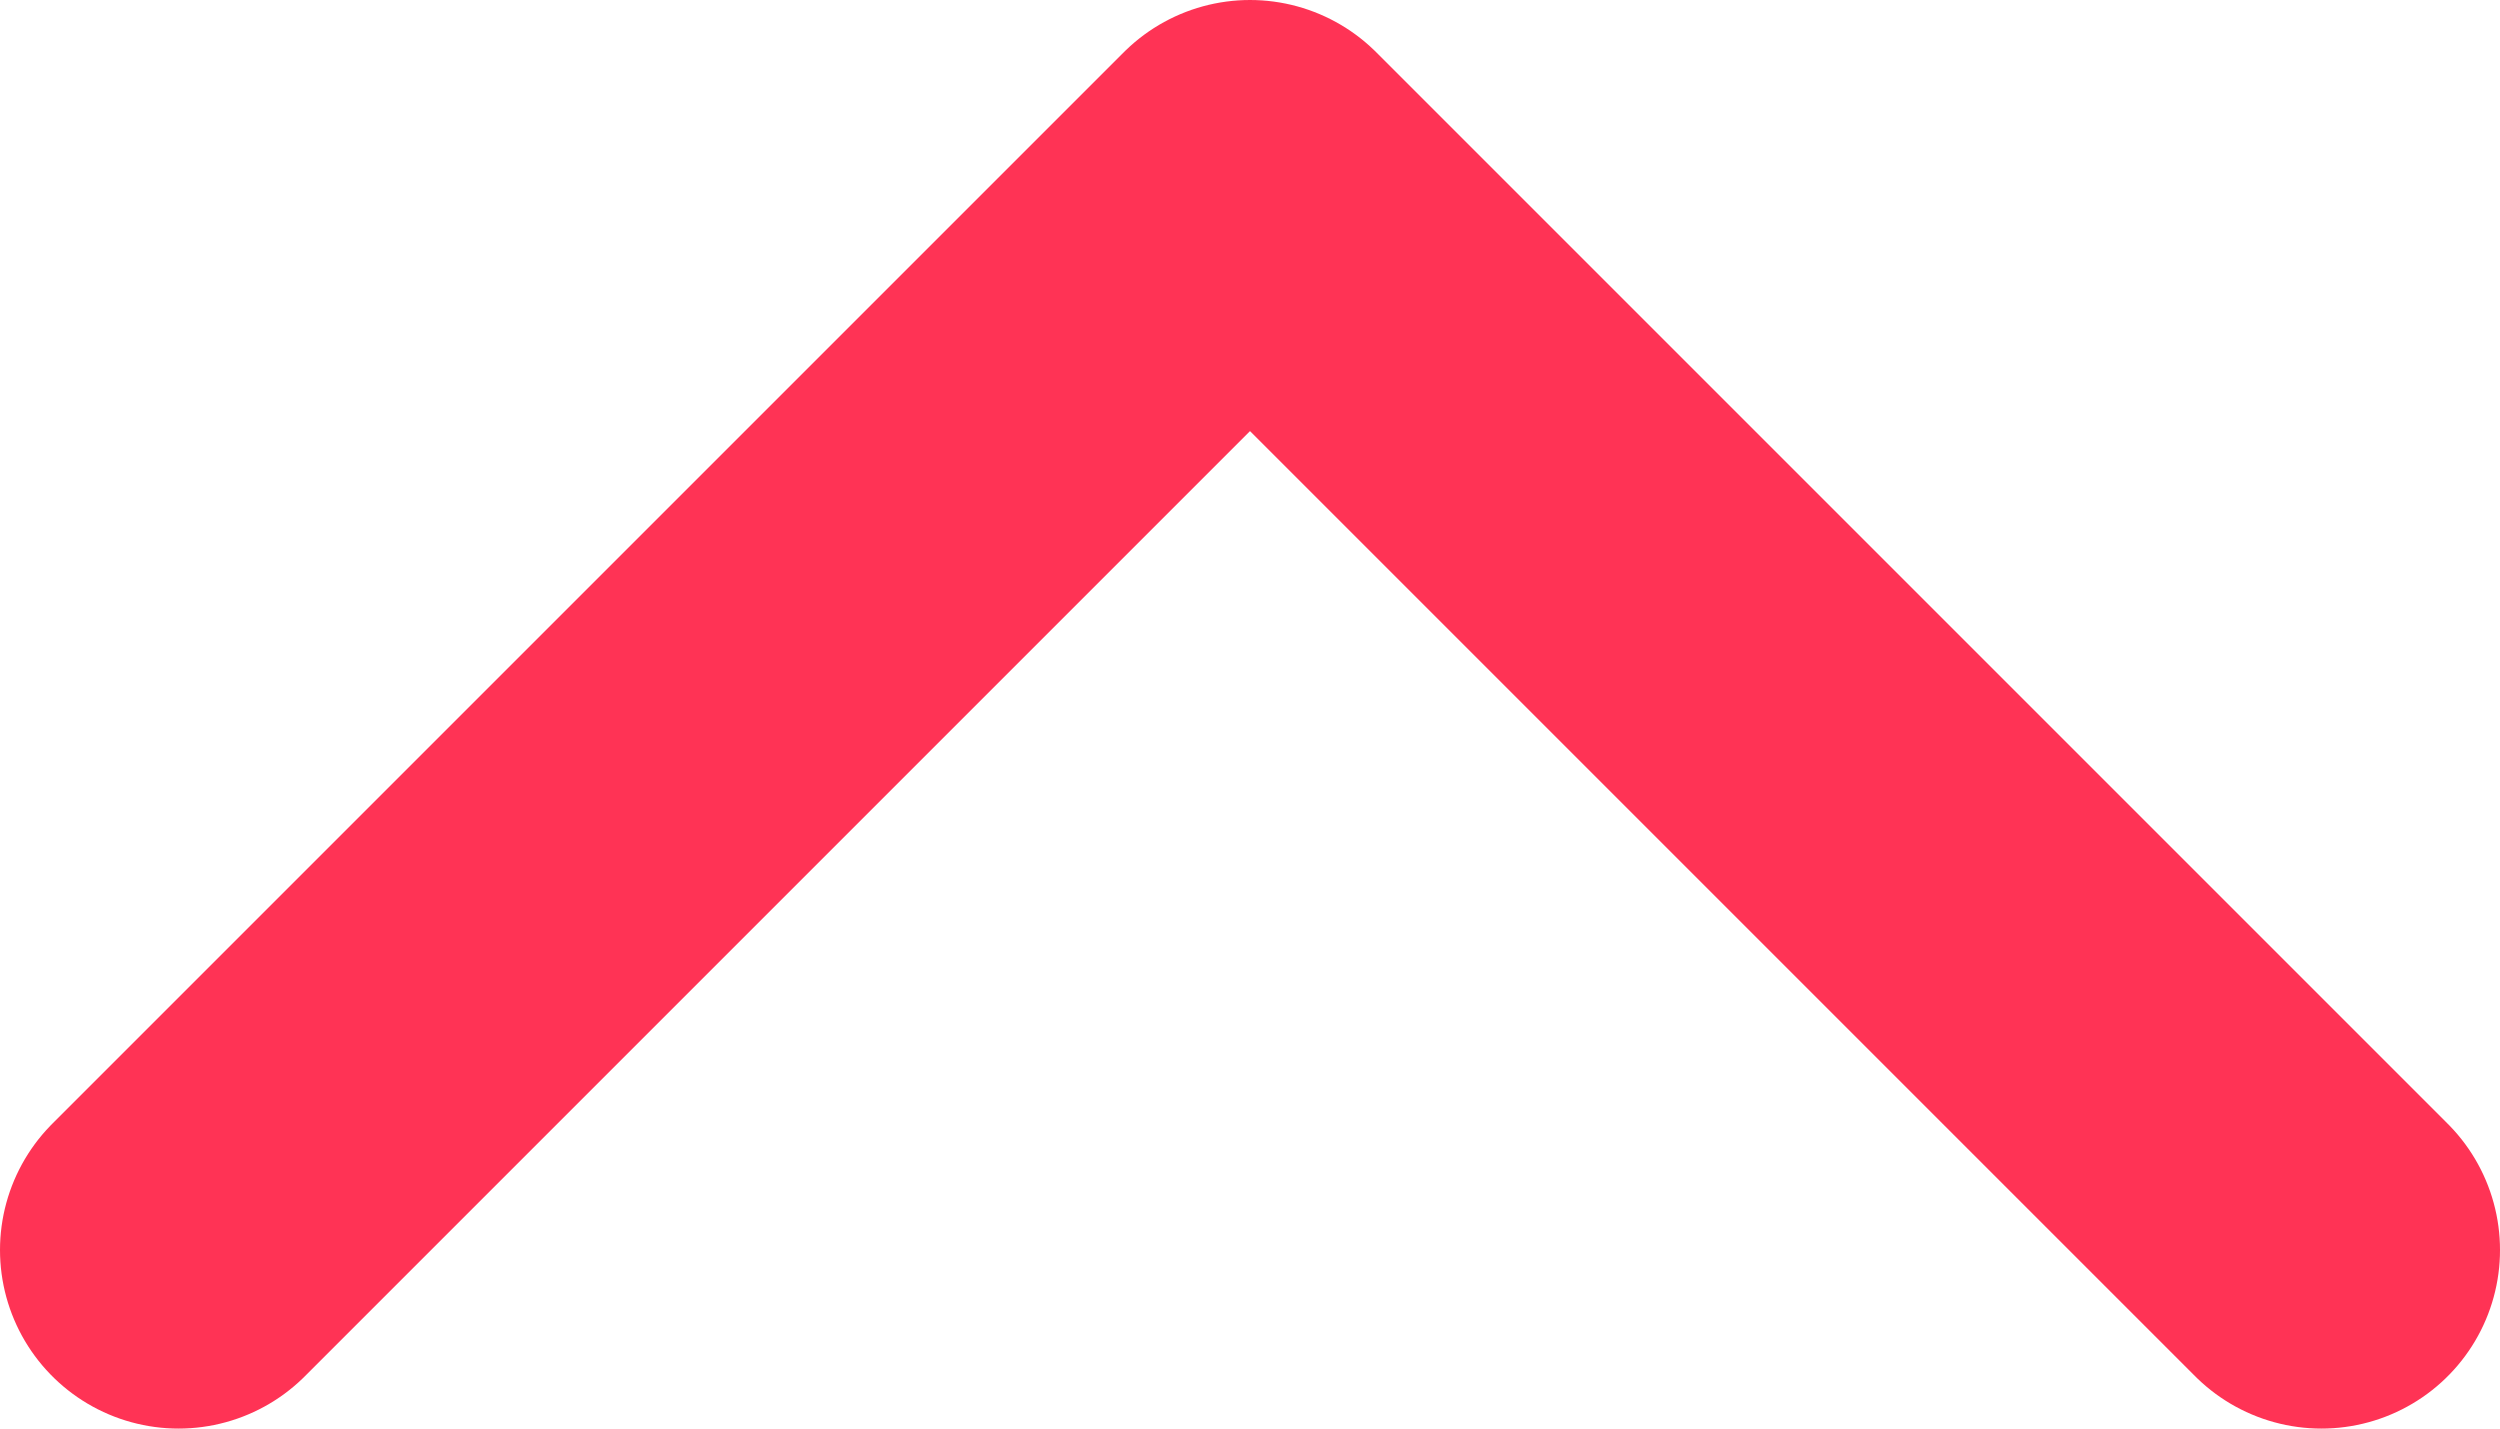 <svg width="14" height="8" viewBox="0 0 14 8" fill="none" xmlns="http://www.w3.org/2000/svg">
<path d="M13 7L7 1L1 7" stroke="#FF3355" stroke-width="2" stroke-linecap="round" stroke-linejoin="round"/>
</svg>
